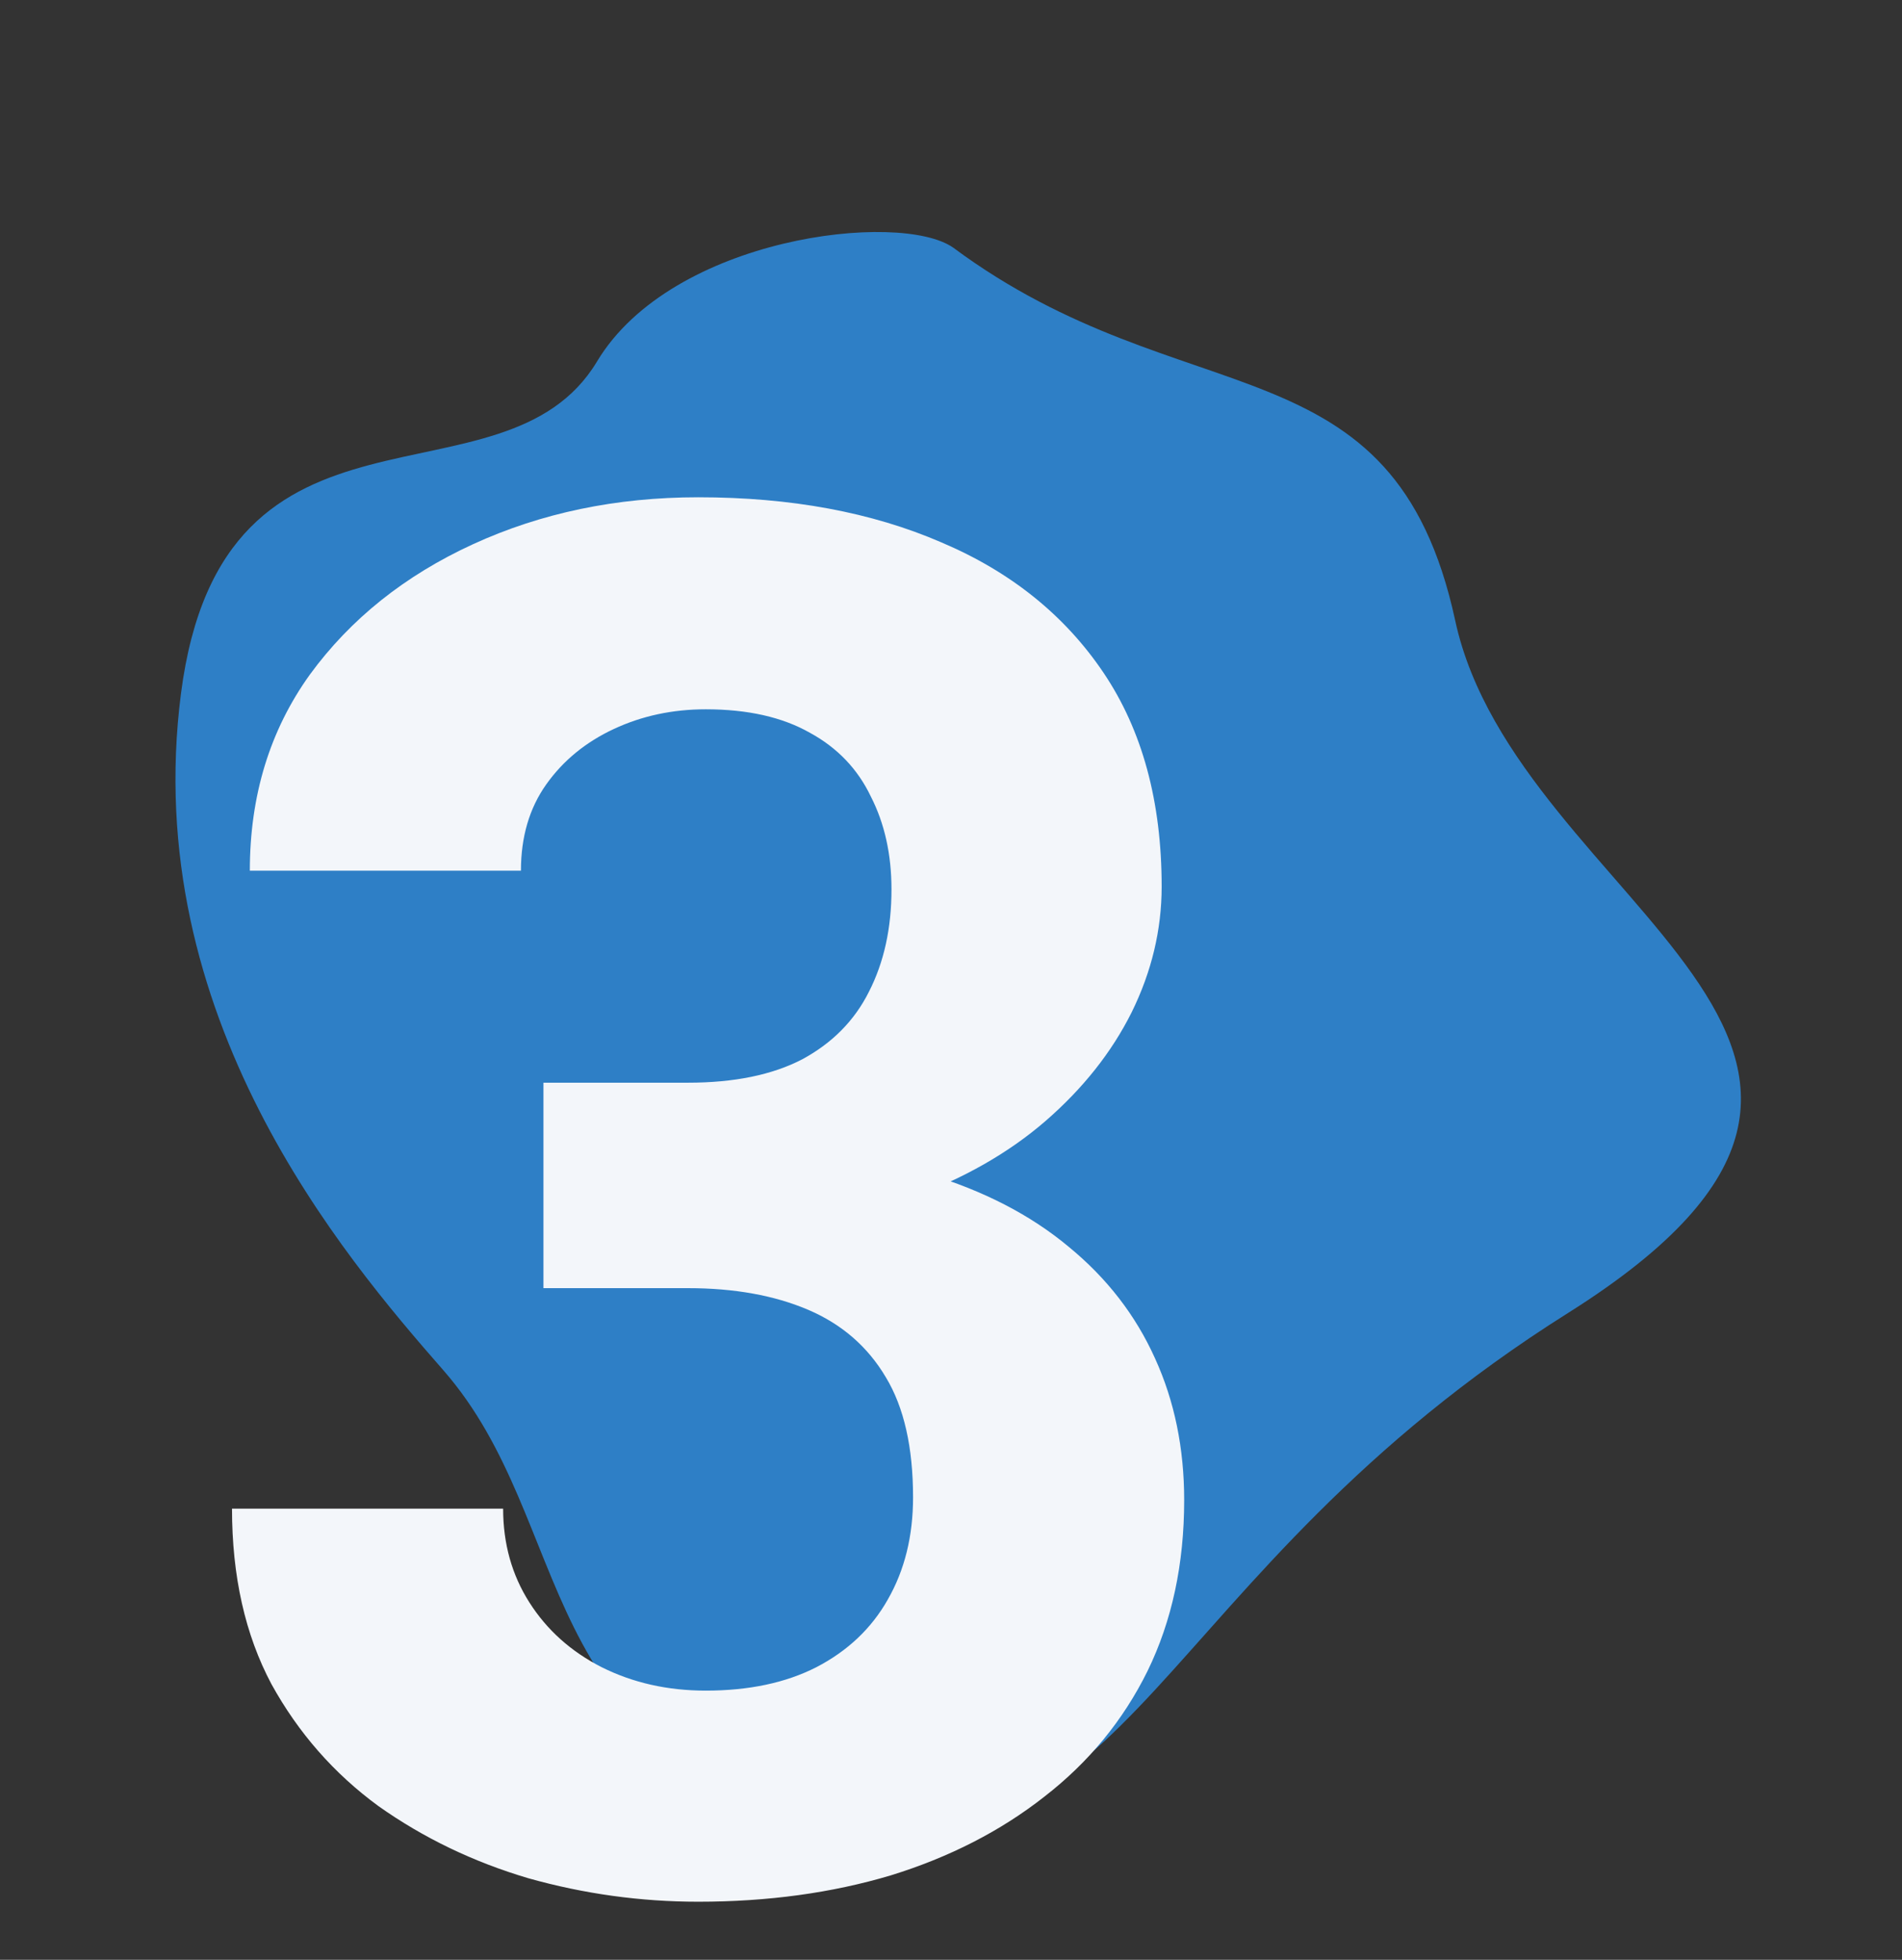 <svg width="99" height="102" viewBox="0 0 99 102" fill="none" xmlns="http://www.w3.org/2000/svg">
<rect x="0" y="0" width="99" height="102" fill="#333333" stroke="none"/>
<path d="M31.075 18.814C34.978 12.315 46.834 10.95 49.61 12.885C61.672 21.845 72.54 17.465 75.744 32.297C78.948 47.128 103.52 54.551 81.622 68.332C59.723 82.112 58.99 98.079 43.239 94.662C27.487 91.246 30.075 79.314 23.075 71.314C17.852 65.345 7.253 52.884 9.421 36.088C11.589 19.293 26.197 26.938 31.075 18.814Z" fill="#2E7FC6"/>
<path d="M28.287 56.35H35.807C38.215 56.35 40.201 55.943 41.764 55.129C43.326 54.283 44.482 53.111 45.23 51.613C46.012 50.083 46.402 48.309 46.402 46.291C46.402 44.468 46.044 42.857 45.328 41.457C44.645 40.025 43.587 38.918 42.154 38.137C40.722 37.323 38.915 36.916 36.734 36.916C35.009 36.916 33.414 37.258 31.949 37.941C30.484 38.625 29.312 39.585 28.434 40.822C27.555 42.059 27.115 43.557 27.115 45.315H13.004C13.004 41.408 14.046 38.007 16.129 35.109C18.245 32.212 21.077 29.95 24.625 28.322C28.173 26.695 32.079 25.881 36.344 25.881C41.161 25.881 45.377 26.662 48.99 28.225C52.603 29.755 55.419 32.017 57.438 35.012C59.456 38.007 60.465 41.717 60.465 46.145C60.465 48.391 59.944 50.572 58.902 52.688C57.861 54.771 56.363 56.659 54.41 58.352C52.49 60.012 50.146 61.346 47.379 62.355C44.612 63.332 41.503 63.82 38.053 63.82H28.287V56.35ZM28.287 67.043V59.768H38.053C41.926 59.768 45.328 60.207 48.258 61.086C51.188 61.965 53.645 63.234 55.631 64.894C57.617 66.522 59.114 68.459 60.123 70.705C61.132 72.919 61.637 75.376 61.637 78.078C61.637 81.398 61.002 84.361 59.732 86.965C58.463 89.537 56.672 91.717 54.361 93.508C52.083 95.298 49.413 96.665 46.353 97.609C43.294 98.521 39.957 98.977 36.344 98.977C33.349 98.977 30.403 98.57 27.506 97.756C24.641 96.909 22.037 95.656 19.693 93.996C17.382 92.303 15.527 90.188 14.127 87.648C12.76 85.077 12.076 82.033 12.076 78.518H26.188C26.188 80.341 26.643 81.968 27.555 83.4C28.466 84.833 29.719 85.956 31.314 86.769C32.942 87.583 34.749 87.99 36.734 87.99C38.98 87.99 40.901 87.583 42.496 86.769C44.124 85.923 45.361 84.751 46.207 83.254C47.086 81.724 47.525 79.95 47.525 77.932C47.525 75.328 47.053 73.244 46.109 71.682C45.165 70.087 43.815 68.915 42.057 68.166C40.299 67.417 38.215 67.043 35.807 67.043H28.287Z" fill="#F3F6FA"/>
</svg>
